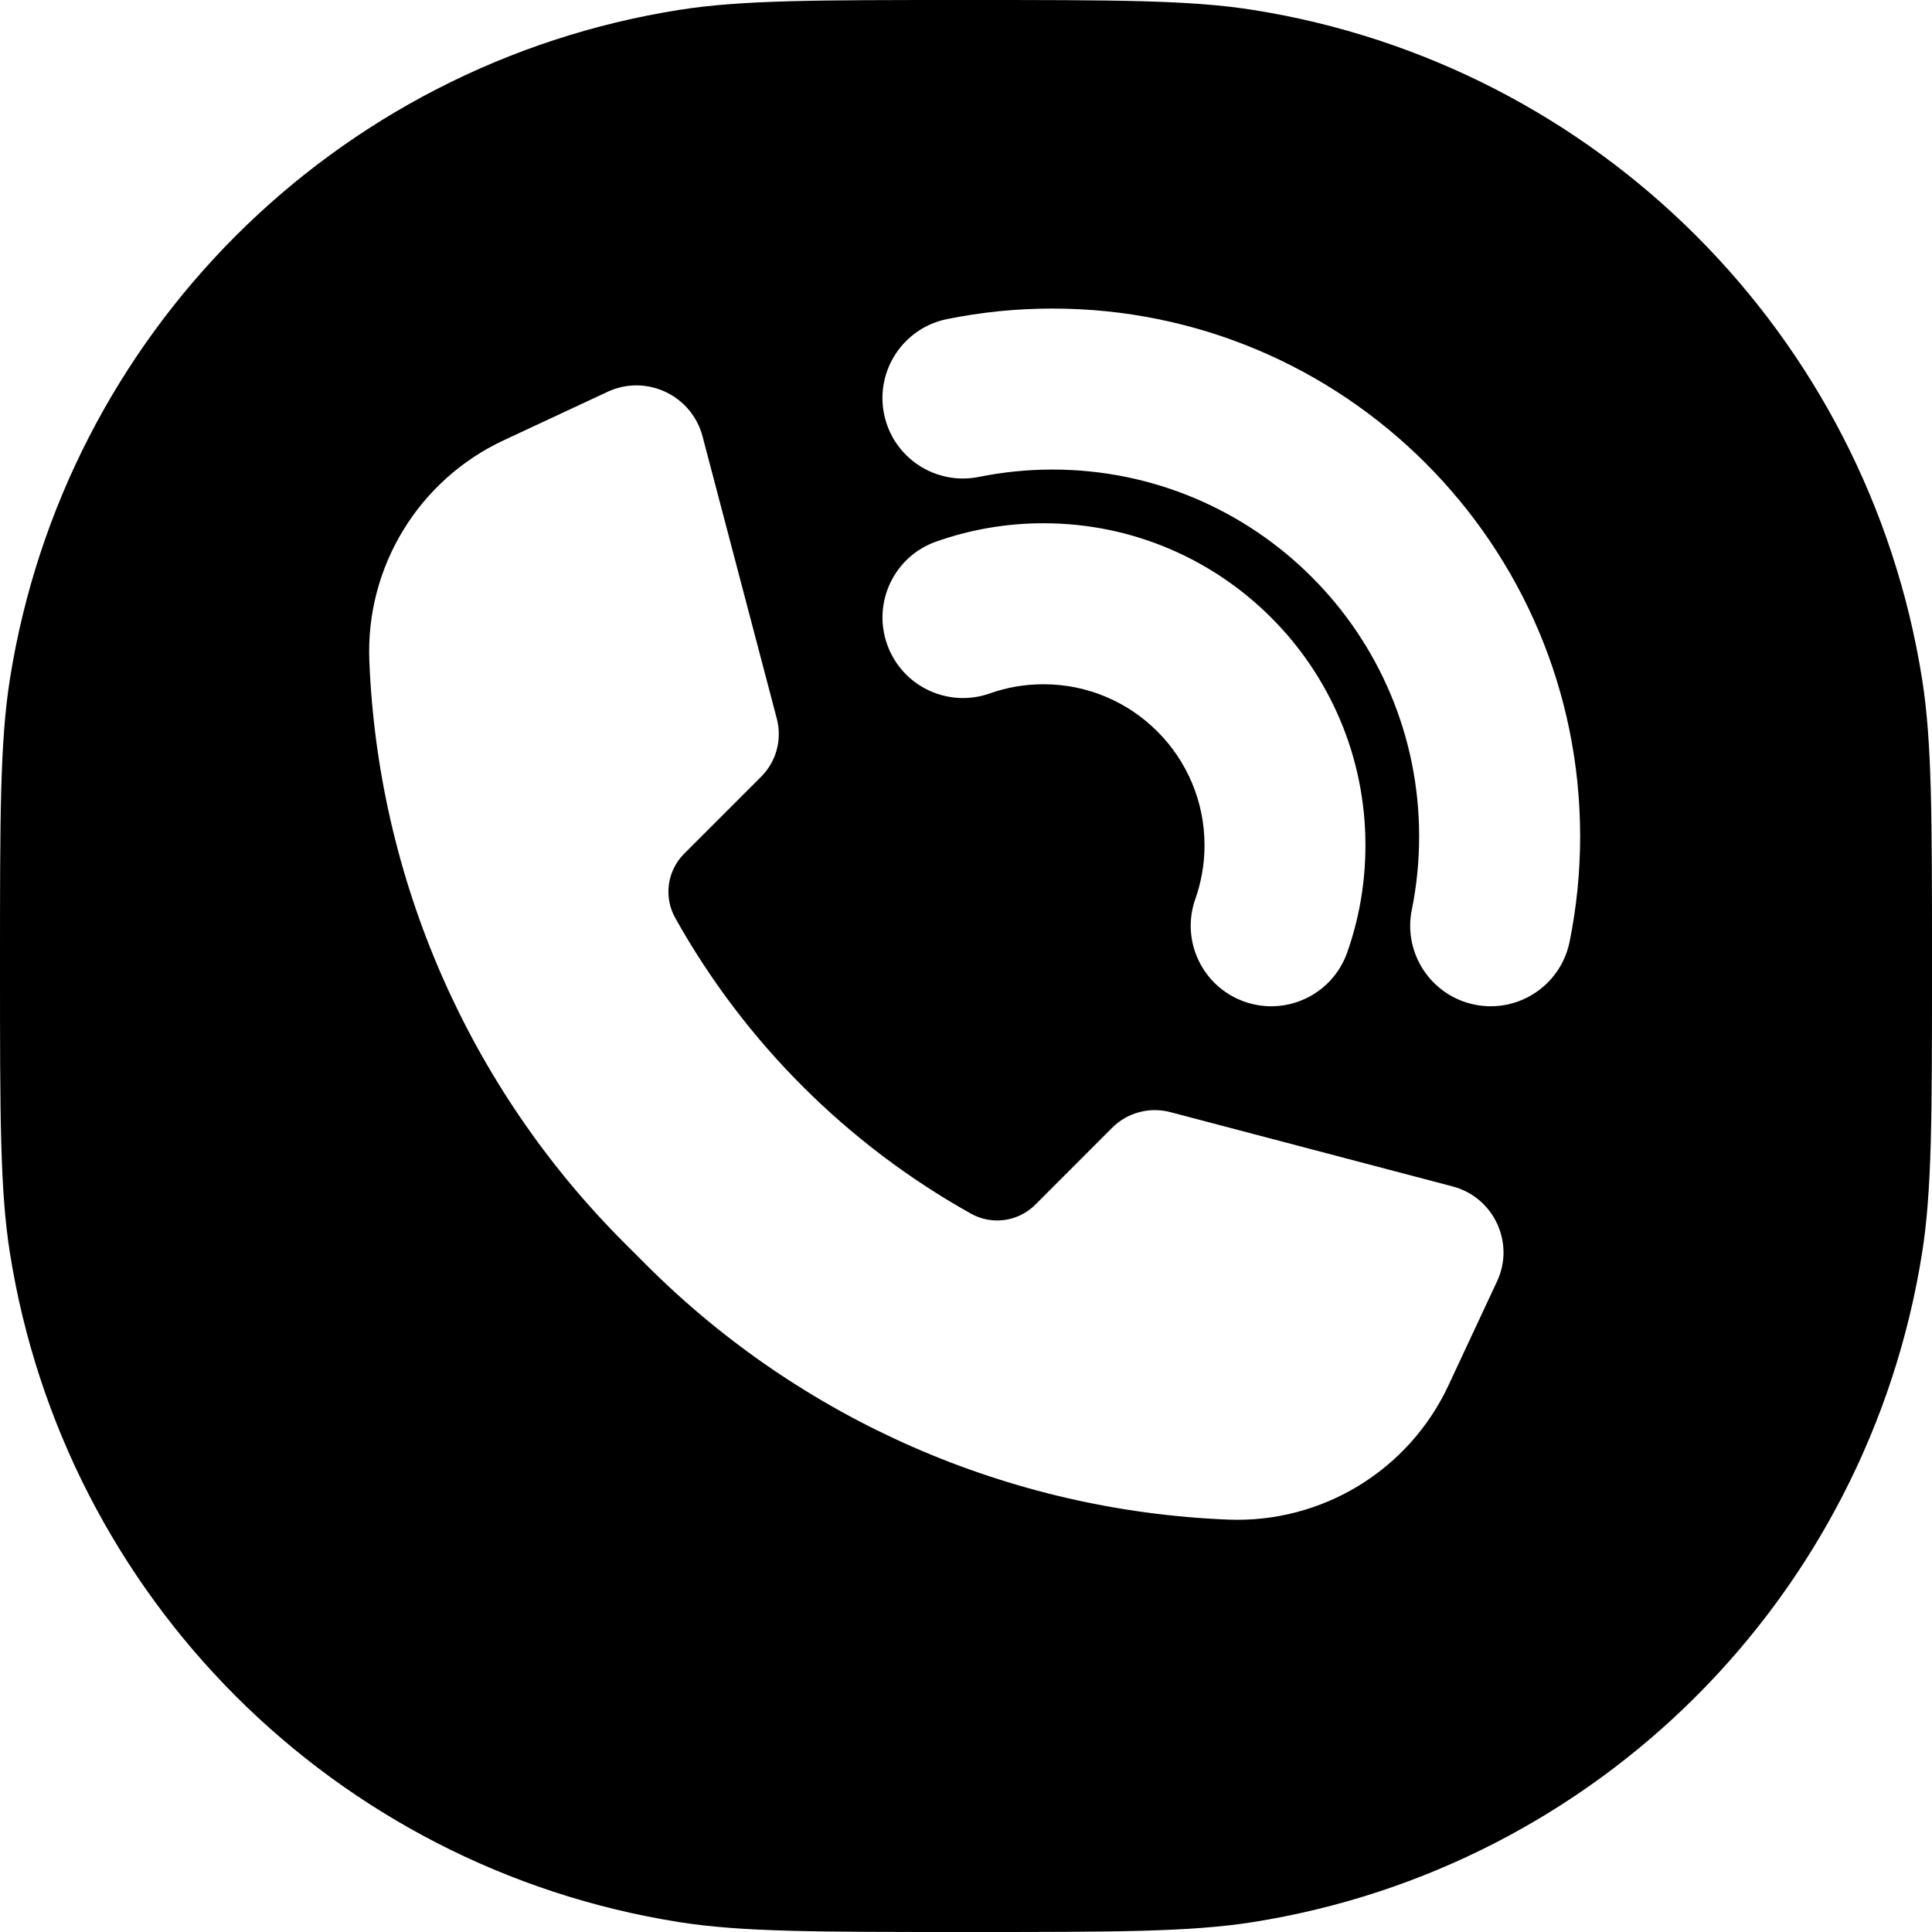 <svg width="24" height="24" viewBox="0 0 24 24" fill="none" xmlns="http://www.w3.org/2000/svg">
<path fill-rule="evenodd" clip-rule="evenodd" d="M0.123 8.436C0 9.213 0 10.142 0 12C0 13.858 0 14.787 0.123 15.564C0.801 19.843 4.157 23.199 8.436 23.877C9.213 24 10.142 24 12 24C13.858 24 14.787 24 15.564 23.877C19.843 23.199 23.199 19.843 23.877 15.564C24 14.787 24 13.858 24 12C24 10.142 24 9.213 23.877 8.436C23.199 4.157 19.843 0.801 15.564 0.123C14.787 0 13.858 0 12 0C10.142 0 9.213 0 8.436 0.123C4.157 0.801 0.801 4.157 0.123 8.436ZM13.074 5.833C12.76 5.833 12.455 5.865 12.161 5.924C11.62 6.034 11.092 5.685 10.982 5.143C10.873 4.602 11.222 4.074 11.764 3.964C12.188 3.878 12.626 3.833 13.074 3.833C16.694 3.833 19.629 6.768 19.629 10.389C19.629 10.837 19.584 11.275 19.498 11.699C19.388 12.24 18.86 12.59 18.319 12.48C17.778 12.37 17.428 11.842 17.538 11.301C17.598 11.007 17.629 10.702 17.629 10.389C17.629 7.873 15.589 5.833 13.074 5.833ZM7.548 4.867C8.027 4.644 8.592 4.909 8.727 5.42L9.65 8.928C9.718 9.186 9.643 9.461 9.455 9.649L8.499 10.605C8.288 10.816 8.242 11.142 8.388 11.403C9.249 12.944 10.521 14.215 12.061 15.076C12.322 15.222 12.648 15.177 12.86 14.966L13.815 14.01C14.004 13.821 14.279 13.747 14.537 13.815L18.044 14.738C18.556 14.872 18.821 15.438 18.597 15.917L17.994 17.208C17.501 18.266 16.421 18.924 15.255 18.877C12.534 18.768 9.954 17.639 8.029 15.713L7.752 15.436C5.826 13.51 4.697 10.93 4.588 8.21C4.541 7.044 5.199 5.964 6.256 5.47L7.548 4.867ZM12.296 8.614C12.503 8.54 12.727 8.5 12.963 8.5C14.067 8.5 14.963 9.396 14.963 10.5C14.963 10.736 14.922 10.96 14.849 11.167C14.665 11.688 14.938 12.259 15.459 12.443C15.979 12.627 16.551 12.354 16.735 11.833C16.883 11.415 16.962 10.966 16.962 10.5C16.962 8.291 15.172 6.5 12.963 6.5C12.497 6.5 12.047 6.58 11.629 6.728C11.108 6.912 10.836 7.483 11.02 8.004C11.204 8.525 11.775 8.798 12.296 8.614Z" fill="black"/>
</svg>
